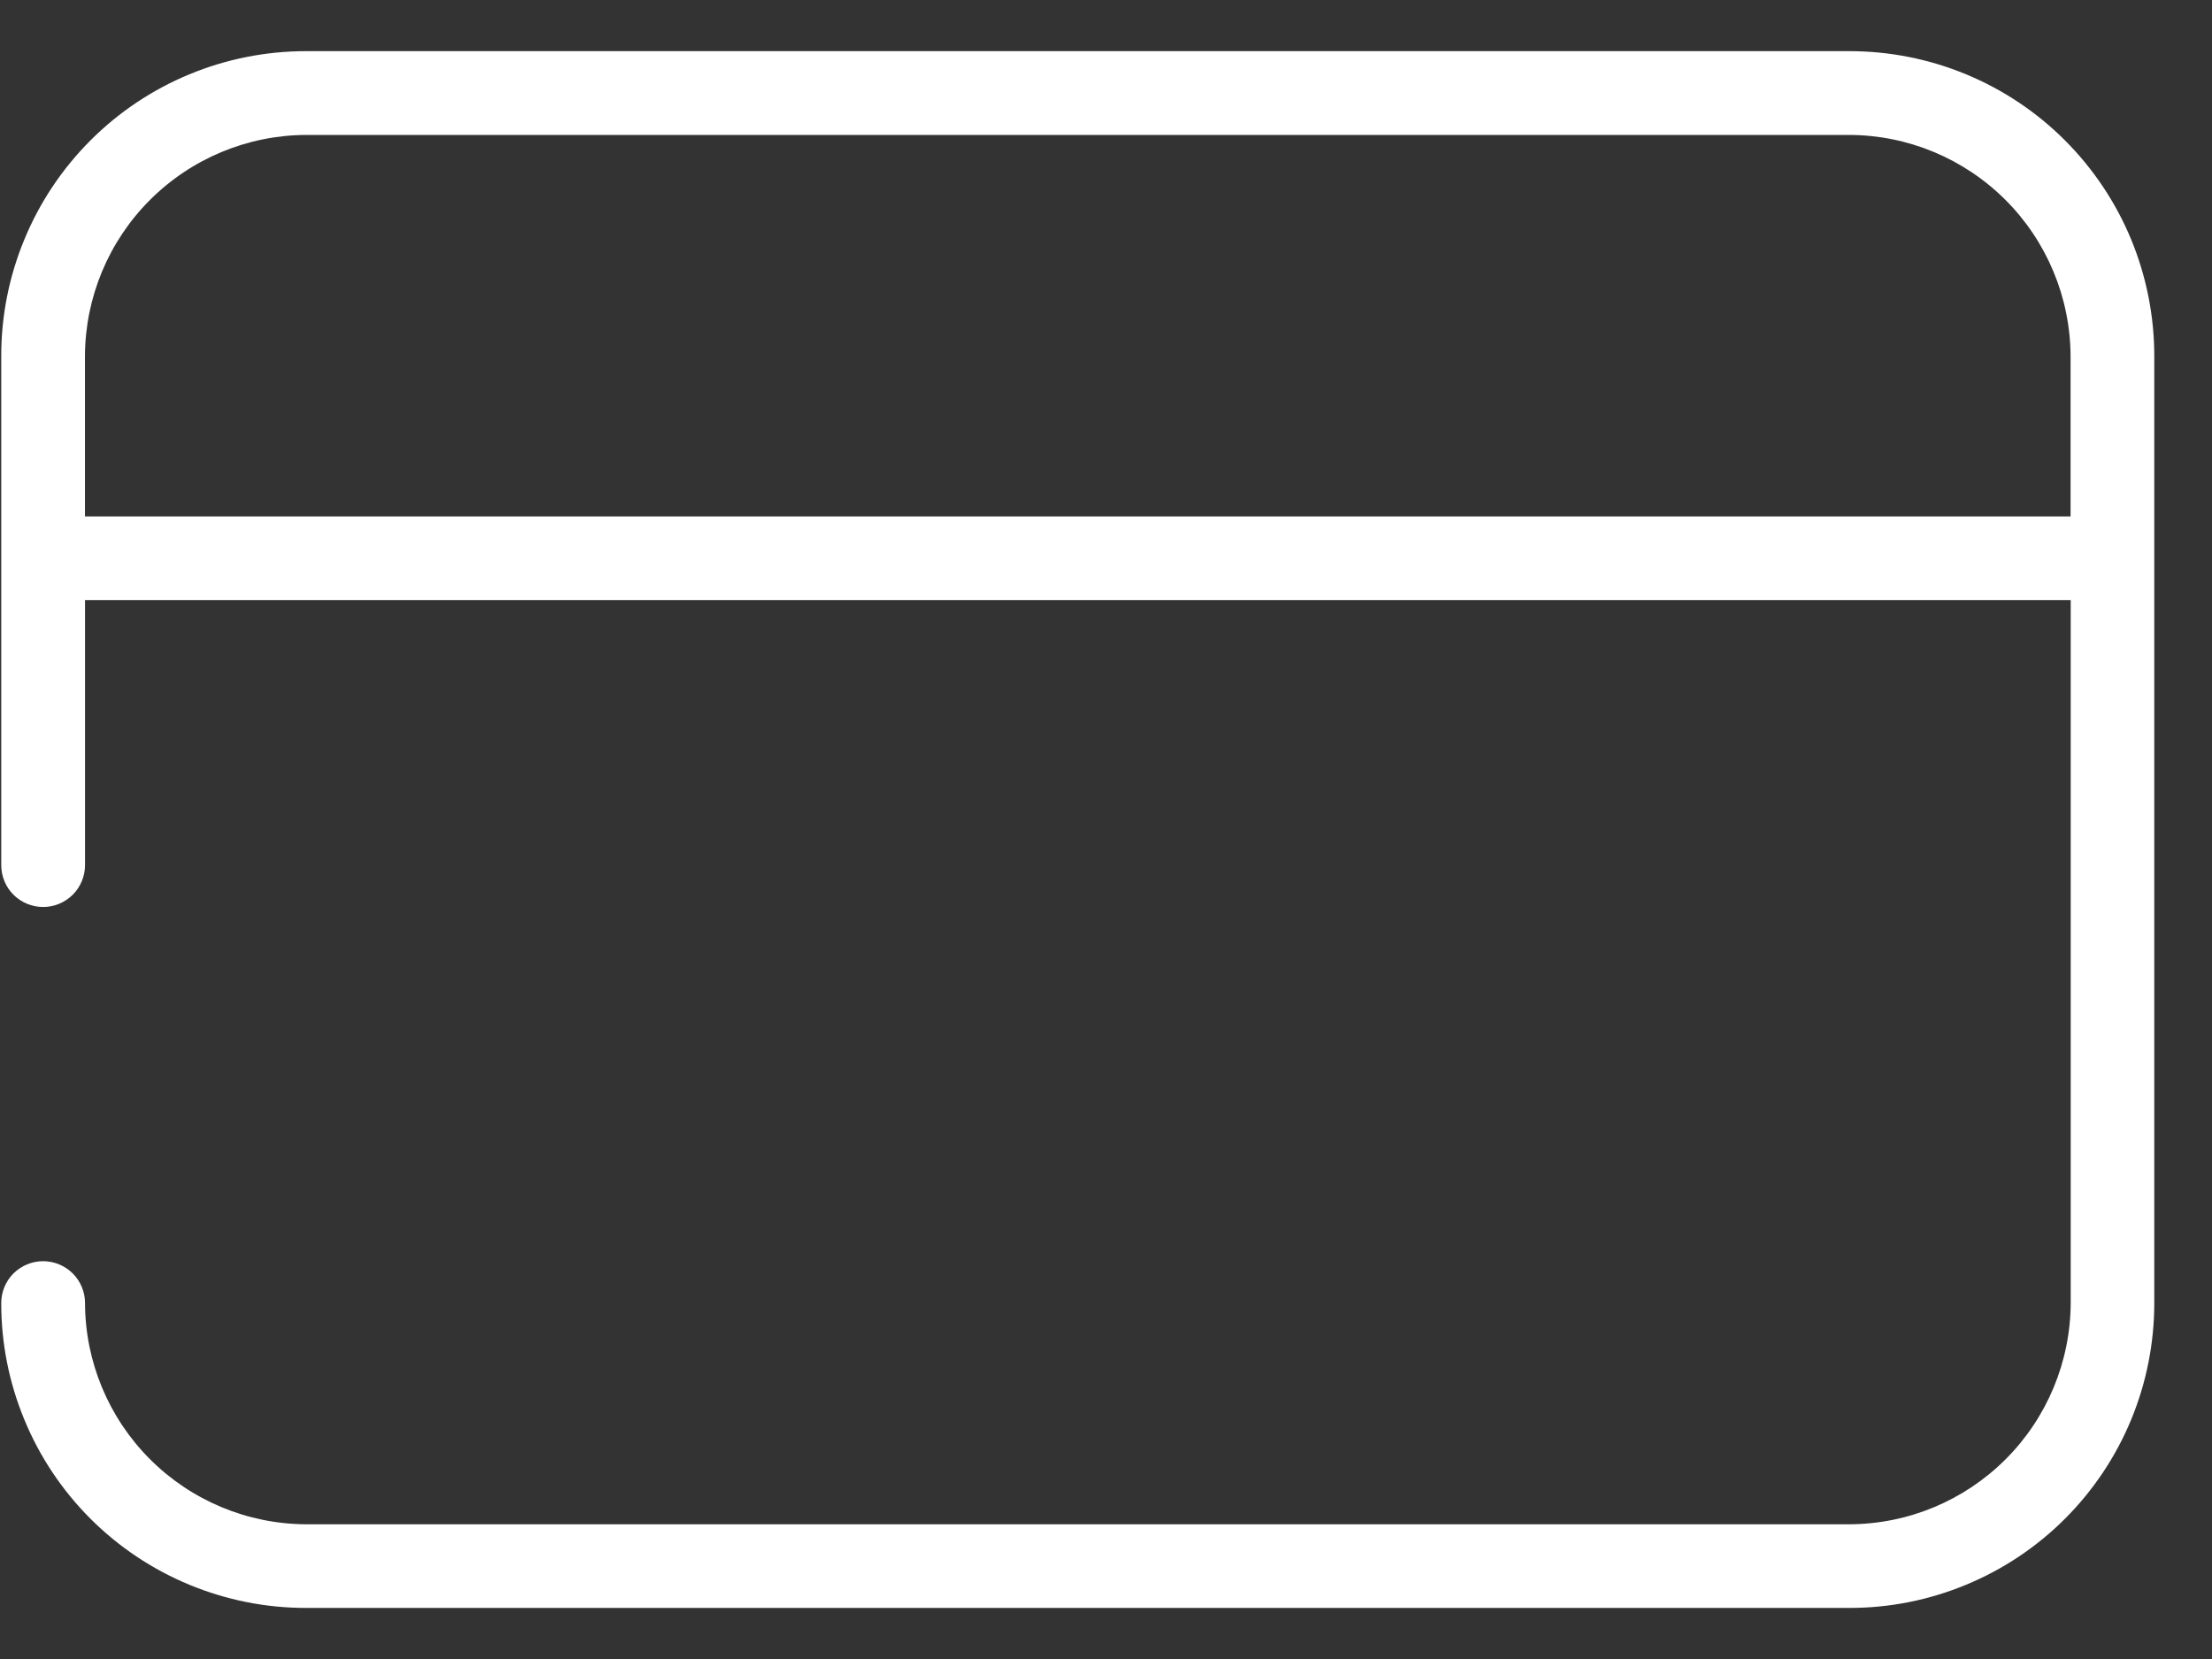 <svg width="32" height="24" viewBox="0 0 32 24" fill="none" xmlns="http://www.w3.org/2000/svg">
<rect x="0" y="0" width="32" height="24" fill="#333333" stroke="none"/>
<path d="M26.754 0.74C27.333 0.74 27.907 0.853 28.442 1.075C28.977 1.296 29.464 1.621 29.873 2.031C30.283 2.441 30.608 2.927 30.83 3.463C31.051 3.998 31.165 4.572 31.165 5.151V18.851C31.165 19.43 31.051 20.004 30.83 20.539C30.608 21.075 30.283 21.561 29.873 21.971C29.464 22.38 28.977 22.705 28.442 22.926C27.907 23.148 27.333 23.262 26.754 23.261H4.429C3.849 23.262 3.276 23.148 2.74 22.926C2.205 22.705 1.718 22.38 1.309 21.971C0.899 21.561 0.574 21.075 0.353 20.539C0.131 20.004 0.017 19.43 0.018 18.851C0.018 18.69 0.081 18.536 0.195 18.422C0.309 18.309 0.463 18.245 0.624 18.245C0.784 18.245 0.938 18.309 1.052 18.422C1.166 18.536 1.23 18.69 1.23 18.851C1.232 19.699 1.571 20.511 2.17 21.11C2.77 21.71 3.582 22.048 4.43 22.051H26.756C27.603 22.048 28.415 21.71 29.015 21.11C29.614 20.511 29.952 19.699 29.956 18.851V8.681H1.23V12.515C1.23 12.676 1.166 12.83 1.052 12.944C0.938 13.057 0.784 13.121 0.624 13.121C0.463 13.121 0.309 13.057 0.195 12.944C0.081 12.83 0.018 12.676 0.018 12.515V5.151C0.017 4.572 0.131 3.998 0.353 3.463C0.574 2.927 0.899 2.441 1.309 2.031C1.718 1.621 2.205 1.296 2.74 1.075C3.275 0.853 3.849 0.74 4.429 0.74H26.754ZM26.754 1.952H4.429C3.581 1.955 2.769 2.293 2.169 2.893C1.57 3.492 1.232 4.304 1.229 5.152V7.471H29.954V5.152C29.95 4.304 29.612 3.492 29.013 2.893C28.413 2.293 27.601 1.955 26.754 1.952Z" fill="white"/>
</svg>
